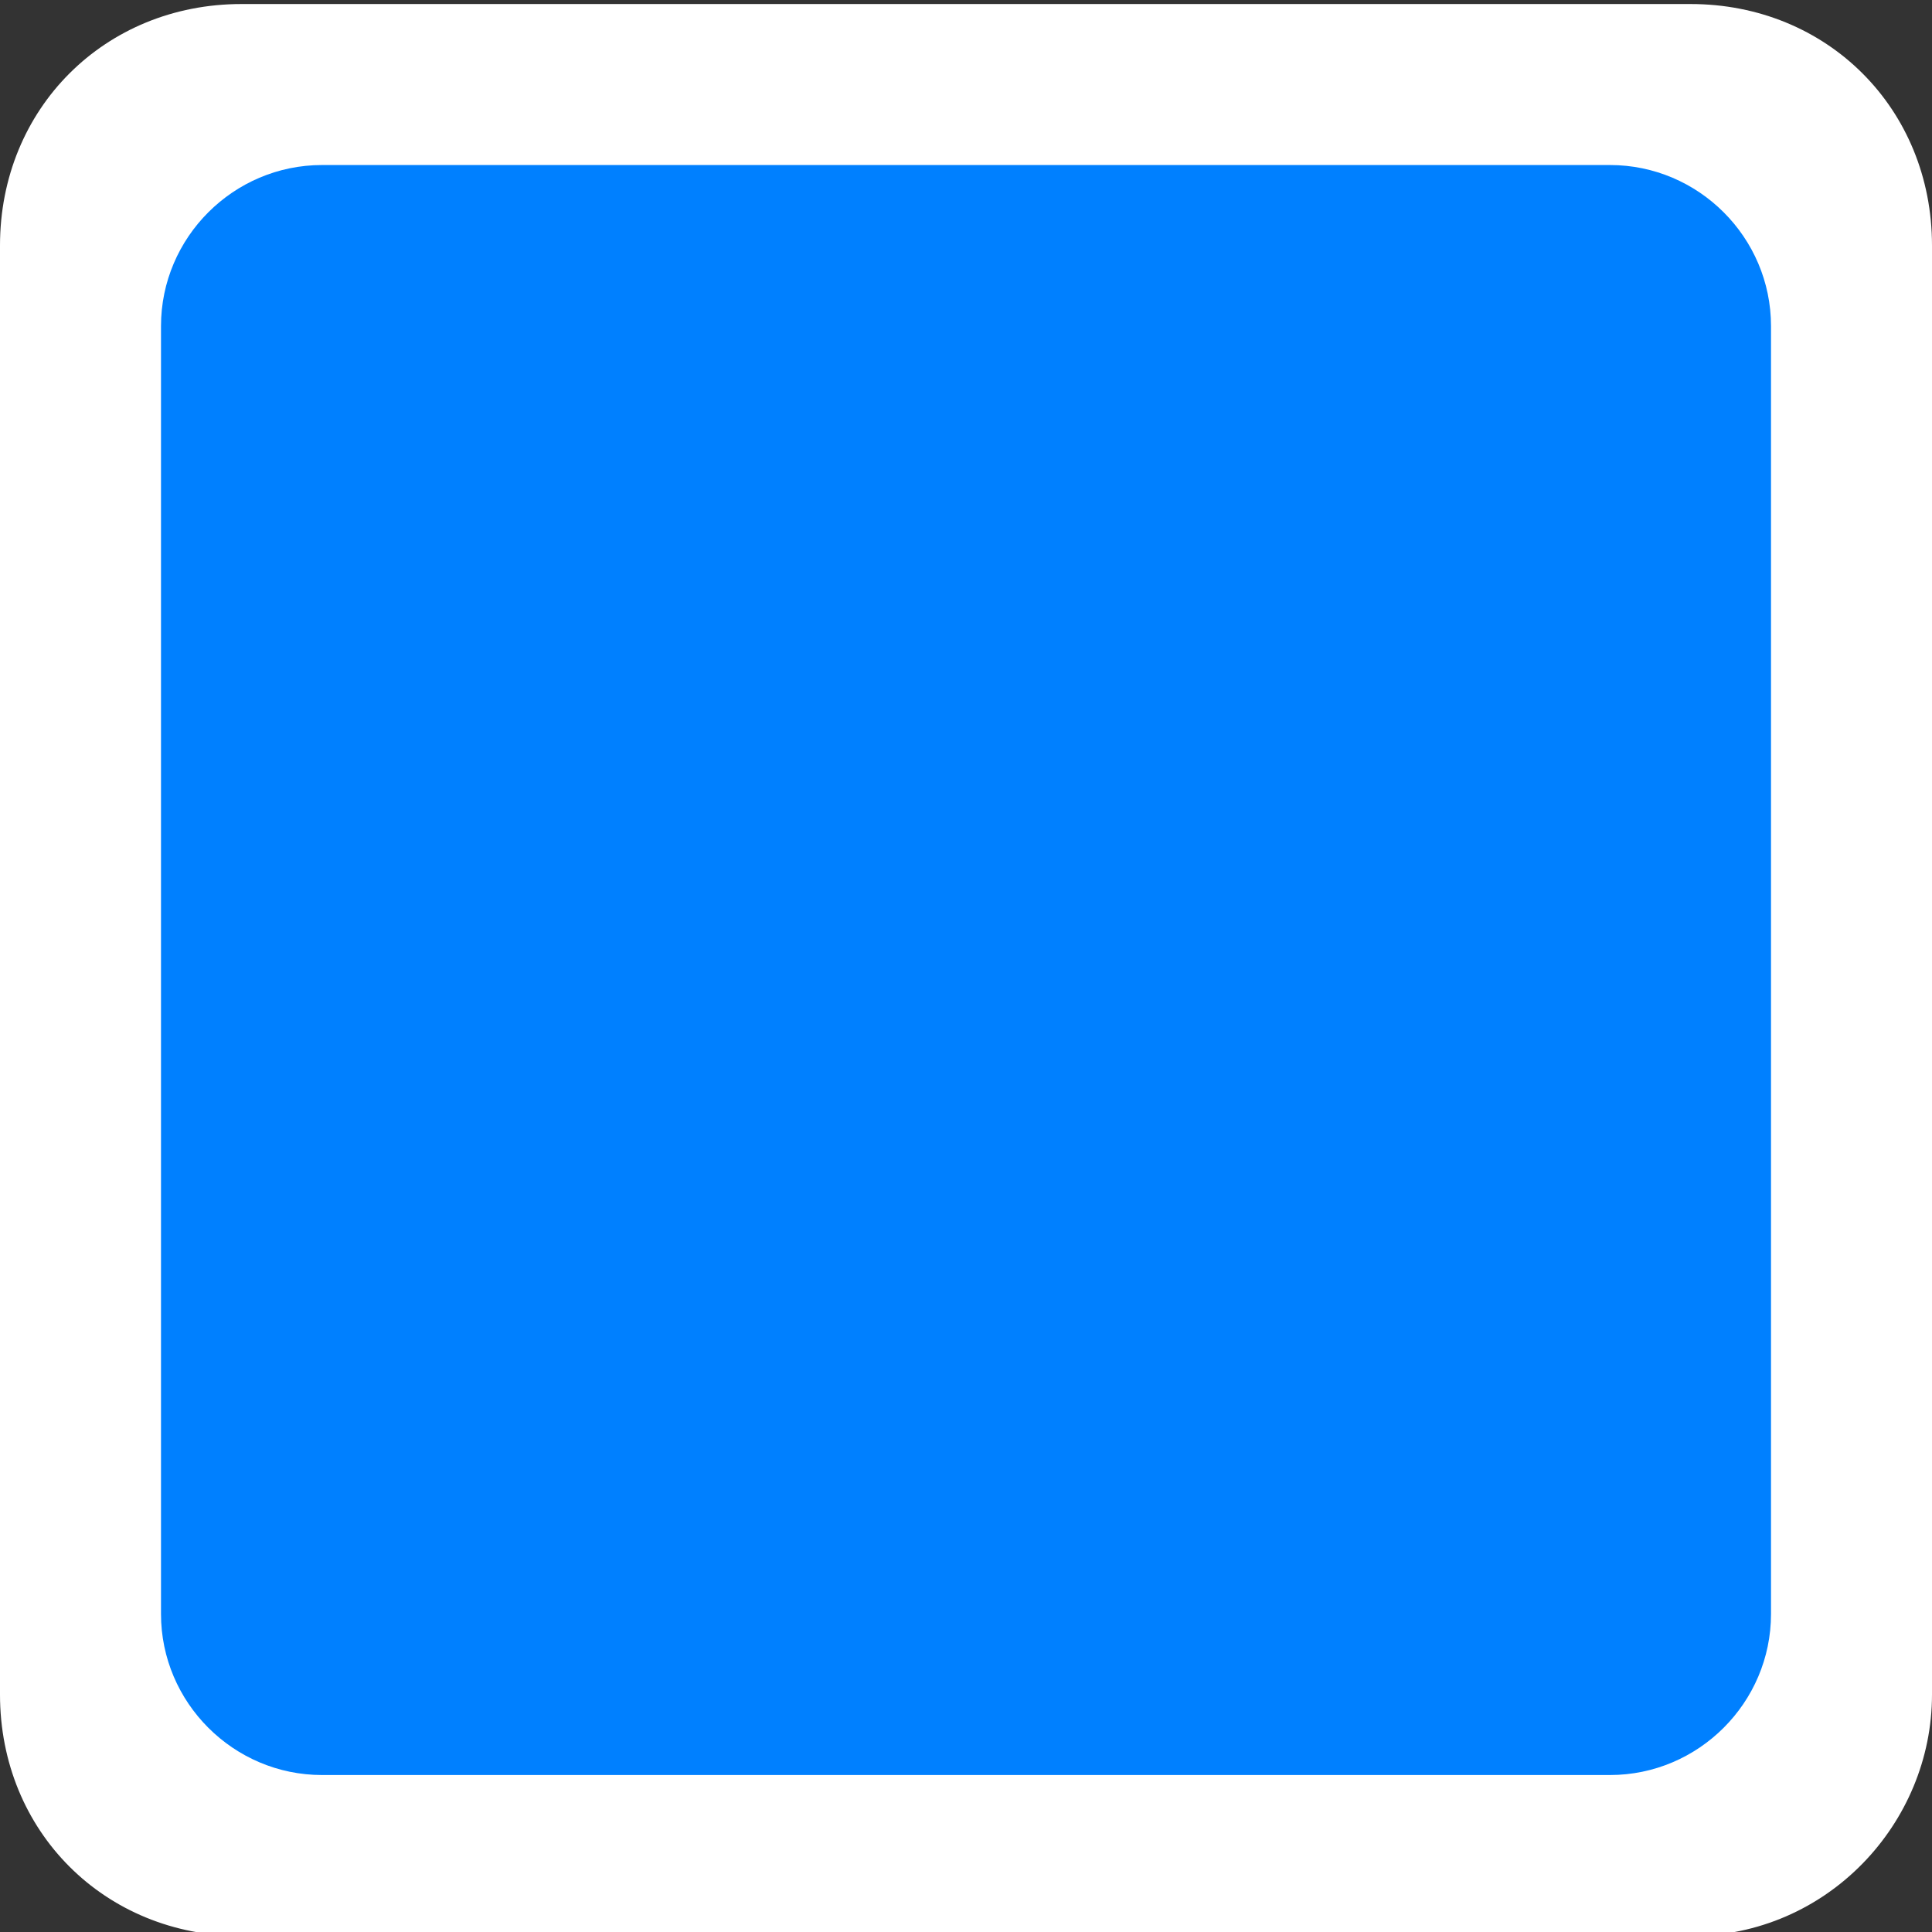 <?xml version="1.0" encoding="utf-8"?>
<!-- Generator: Adobe Illustrator 21.1.0, SVG Export Plug-In . SVG Version: 6.00 Build 0)  -->
<svg version="1.1" baseProfile="tiny" id="Layer_1" xmlns="http://www.w3.org/2000/svg" xmlns:xlink="http://www.w3.org/1999/xlink"
	 x="0px" y="0px" width="24px" height="24px" viewBox="0 0 24 24" xml:space="preserve">
<rect x="0" y="0" width="24" height="24" fill="#333333" stroke="none"/>
<g transform="translate(0 -.75)">
	<path fill="#FFFFFF" d="M21,24.8H3l0,0c-1.7,0-3-1.3-3-3v-18l0,0c0-1.7,1.3-3,3-3h18l0,0c1.7,0,3,1.3,3,3v18l0,0
		C24,23.4,22.7,24.8,21,24.8z"/>
	<path fill="#0080FF" d="M20,22.8H4l0,0c-1.1,0-2-0.9-2-2v-16l0,0c0-1.1,0.9-2,2-2h16l0,0c1.1,0,2,0.9,2,2v16l0,0
		C22,21.9,21.1,22.8,20,22.8z"/>
</g>
</svg>
